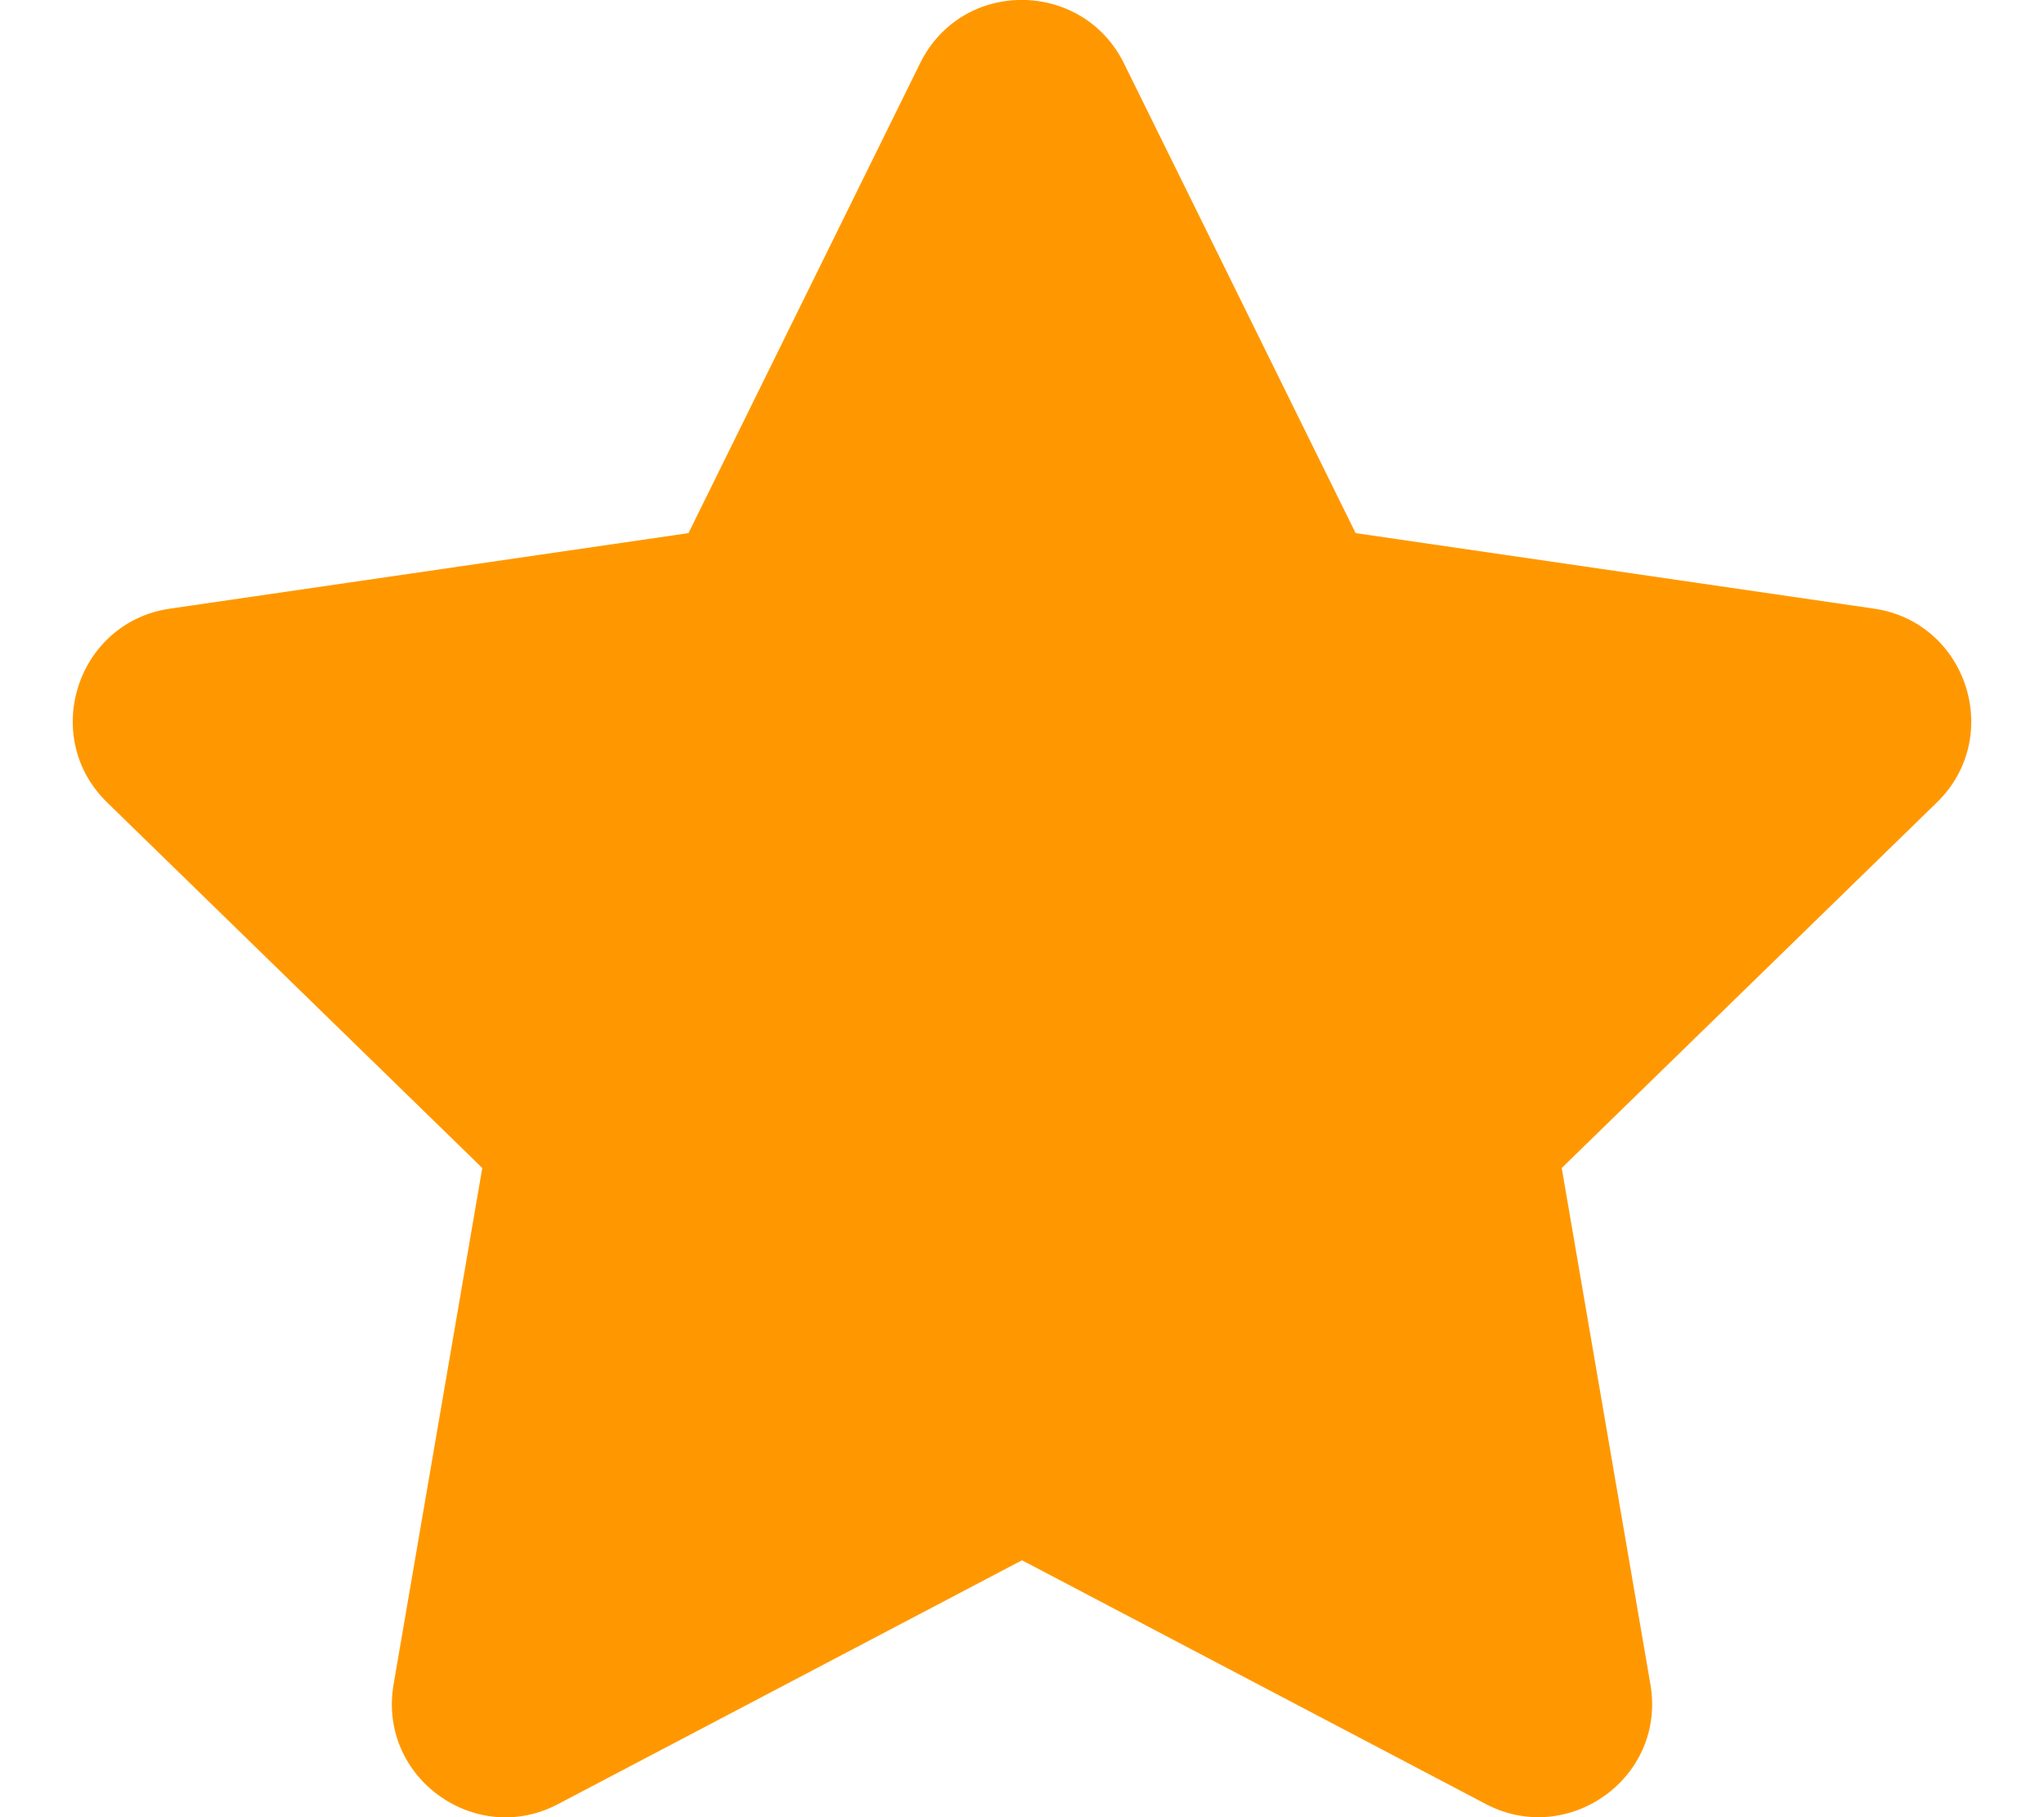<svg width="18" height="16" viewBox="0 0 18 16" fill="none" xmlns="http://www.w3.org/2000/svg">
<g id="Frame" clip-path="url(#clip0_0_267)">
<path id="Vector" d="M8.103 0.556L6.063 4.694L1.497 5.359C0.678 5.478 0.35 6.488 0.944 7.066L4.247 10.284L3.466 14.831C3.325 15.653 4.191 16.269 4.916 15.884L9 13.738L13.084 15.884C13.809 16.266 14.675 15.653 14.534 14.831L13.753 10.284L17.056 7.066C17.65 6.488 17.322 5.478 16.503 5.359L11.938 4.694L9.897 0.556C9.531 -0.181 8.472 -0.191 8.103 0.556Z" fill="#FF9800"/>
</g>
<defs>
<clipPath id="clip0_0_267">
<rect width="18" height="16" fill="white"/>
</clipPath>
</defs>
</svg>
